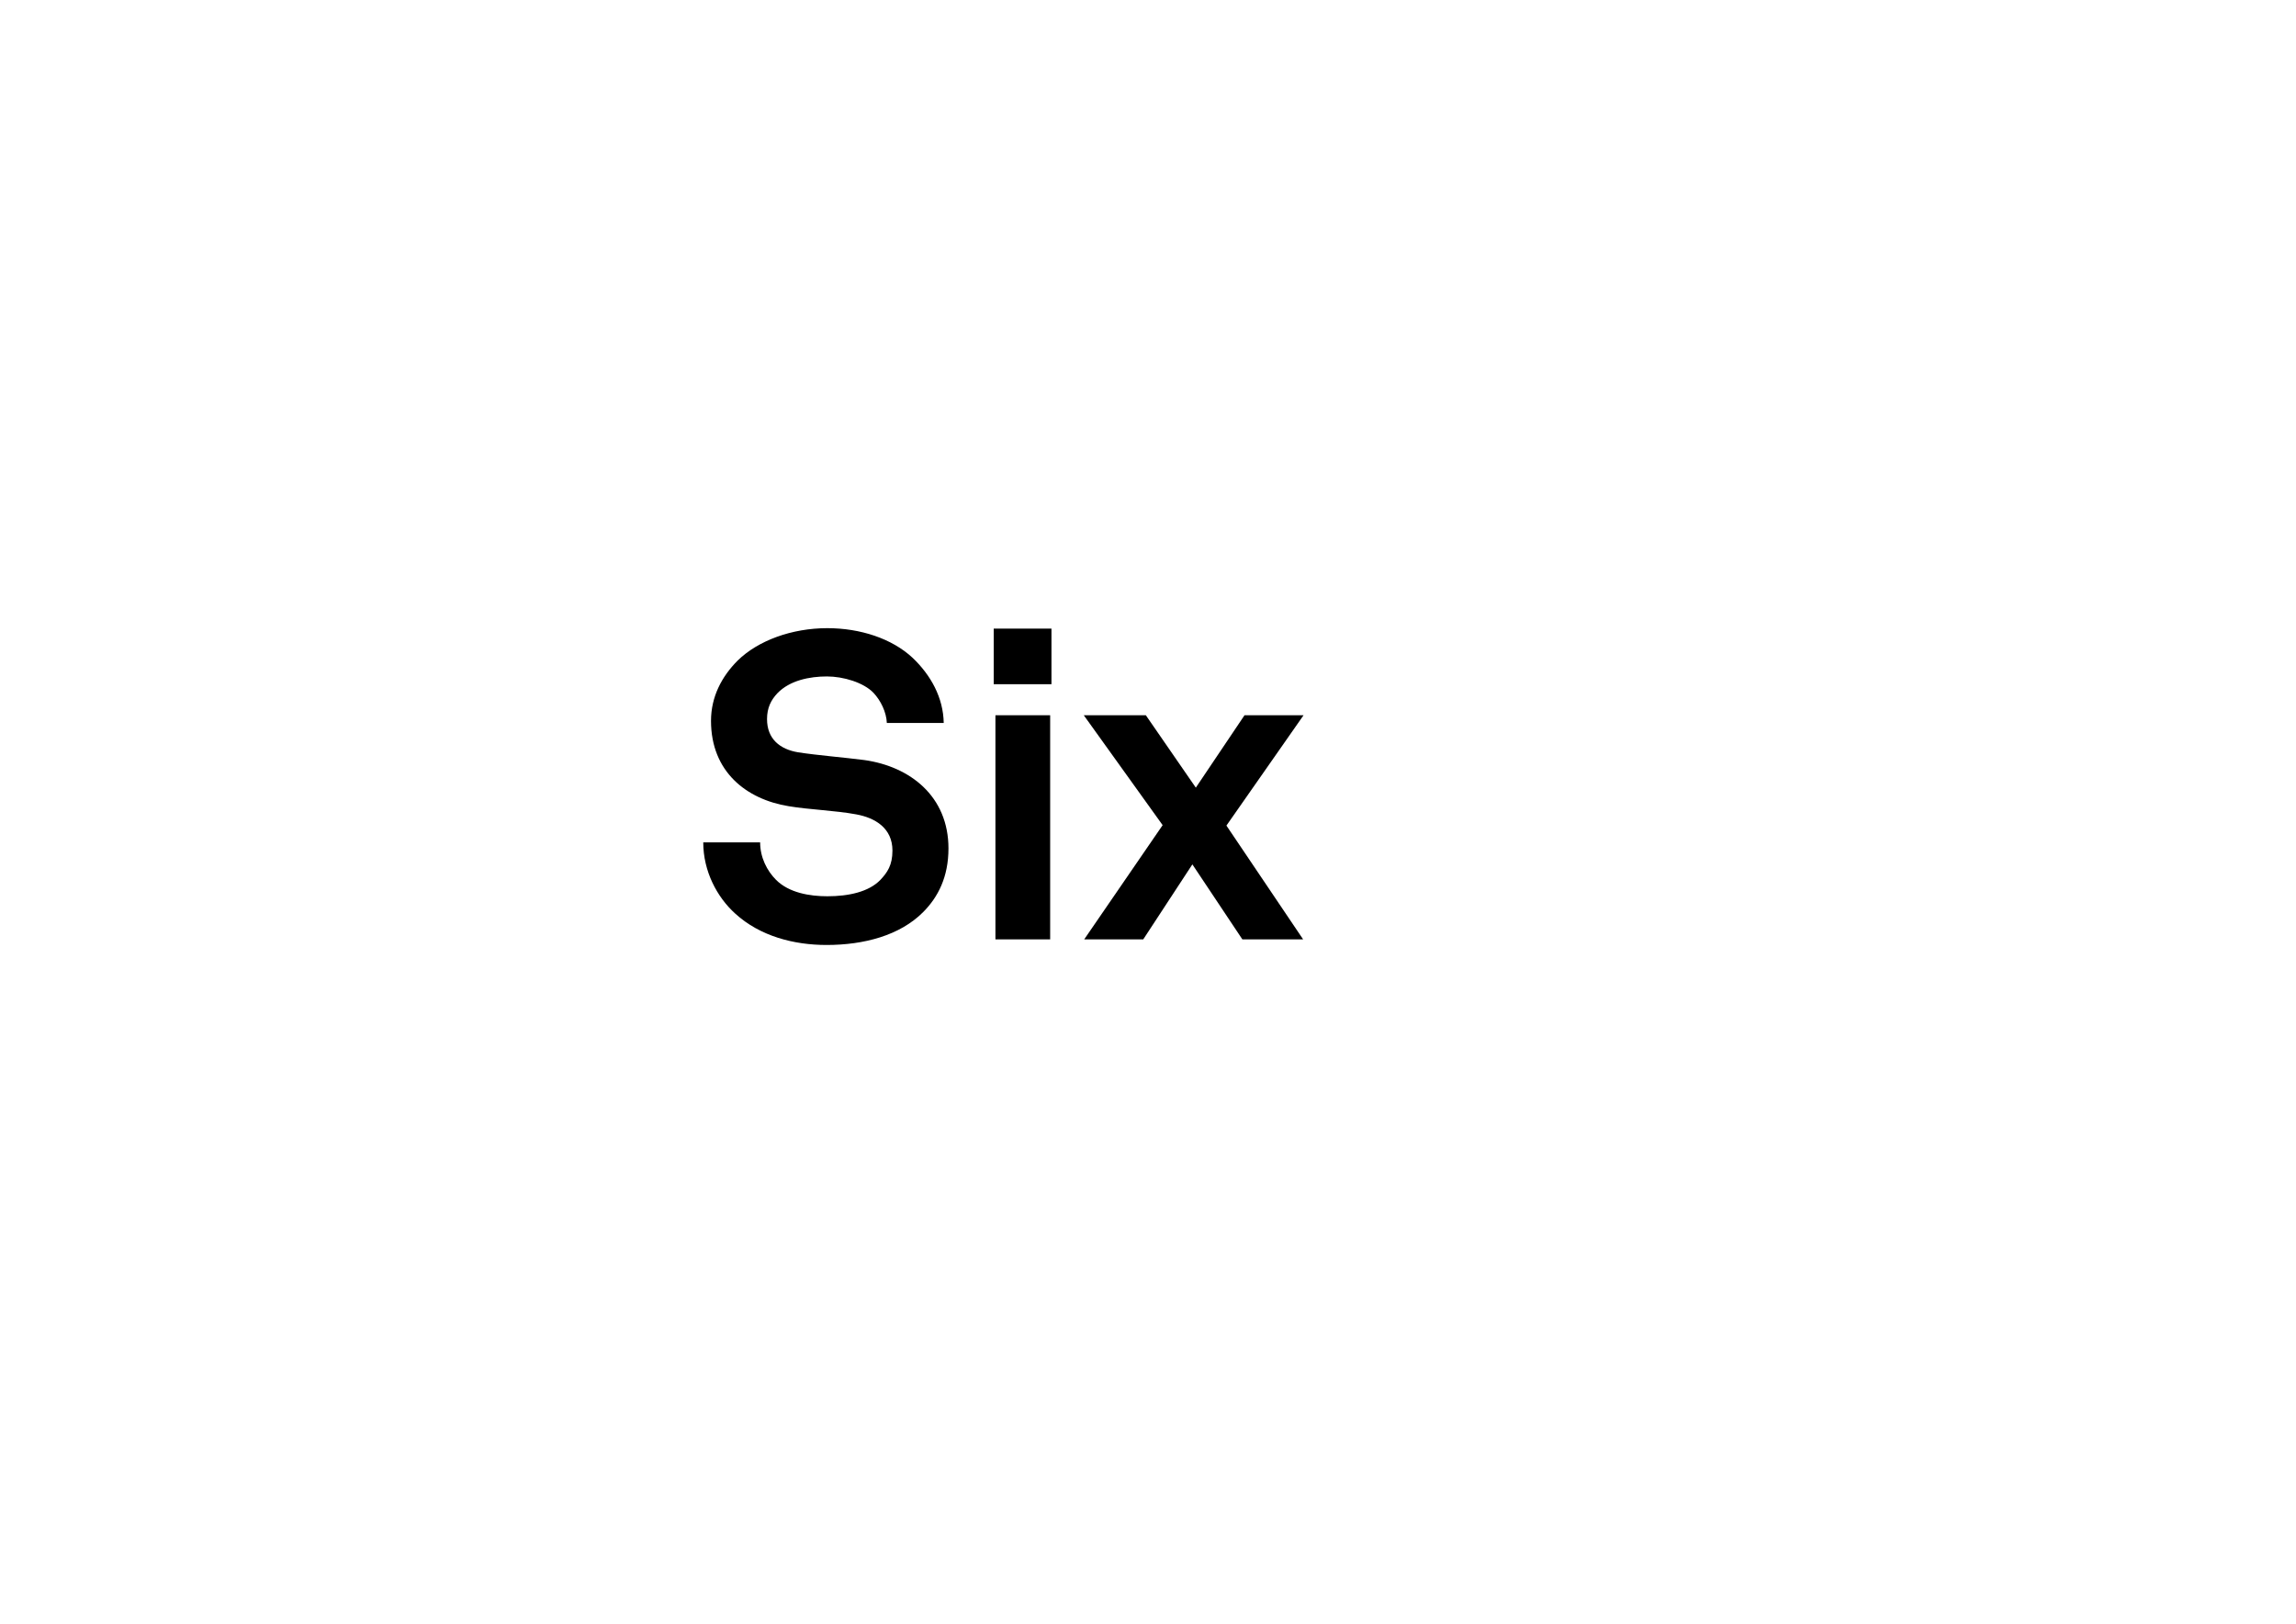 <?xml version="1.0" encoding="utf-8"?>
<!-- Generator: Adobe Illustrator 16.0.4, SVG Export Plug-In . SVG Version: 6.00 Build 0)  -->
<!DOCTYPE svg PUBLIC "-//W3C//DTD SVG 1.1//EN" "http://www.w3.org/Graphics/SVG/1.1/DTD/svg11.dtd">
<svg version="1.1" id="Layer_1" xmlns="http://www.w3.org/2000/svg" xmlns:xlink="http://www.w3.org/1999/xlink" x="0px" y="0px"
	 width="1190.551px" height="841.89px" viewBox="0 0 1190.551 841.89" enable-background="new 0 0 1190.551 841.89"
	 xml:space="preserve">
<g enable-background="new    ">
	<path d="M478.624,472.937c-12.067,12.067-30.615,16.983-50.056,16.983c-16.76,0-34.414-4.47-47.375-16.313
		c-9.385-8.491-16.536-21.899-16.536-36.871h29.497c0,7.821,3.576,14.748,8.269,19.441c6.704,6.704,17.43,8.491,26.592,8.491
		c10.95,0,21.453-2.234,27.486-8.491c3.576-3.799,6.257-7.598,6.257-15.196c0-11.62-8.938-16.983-18.771-18.771
		c-10.727-2.012-24.582-2.458-35.084-4.246c-21.9-3.575-40.224-17.877-40.224-44.246c0-12.514,5.586-23.017,13.854-31.285
		c10.503-10.279,27.933-16.76,46.481-16.76c16.983,0,33.52,5.363,44.246,15.419c9.385,8.938,15.866,20.559,16.089,33.743h-29.498
		c-0.223-5.586-3.128-11.62-6.927-15.643c-5.14-5.363-15.643-8.491-24.134-8.491c-8.938,0-19.218,2.011-25.698,8.715
		c-3.352,3.575-5.363,7.598-5.363,13.408c0,10.279,6.704,15.643,16.089,17.207c10.056,1.563,24.134,2.682,34.414,4.022
		c23.688,3.352,43.576,18.771,43.576,45.81C491.809,454.613,486.446,465.116,478.624,472.937z"/>
	<path d="M515.27,354.724v-28.827h29.944v28.827H515.27z M516.164,487.015V370.813h28.38v116.202H516.164z"/>
	<path d="M635.94,428.02l39.776,58.995h-31.508l-25.922-38.883l-25.475,38.883h-30.615l40.67-59.218l-40.894-56.984h32.179
		l25.922,37.542l25.252-37.542h30.615L635.94,428.02z"/>
</g>
</svg>
